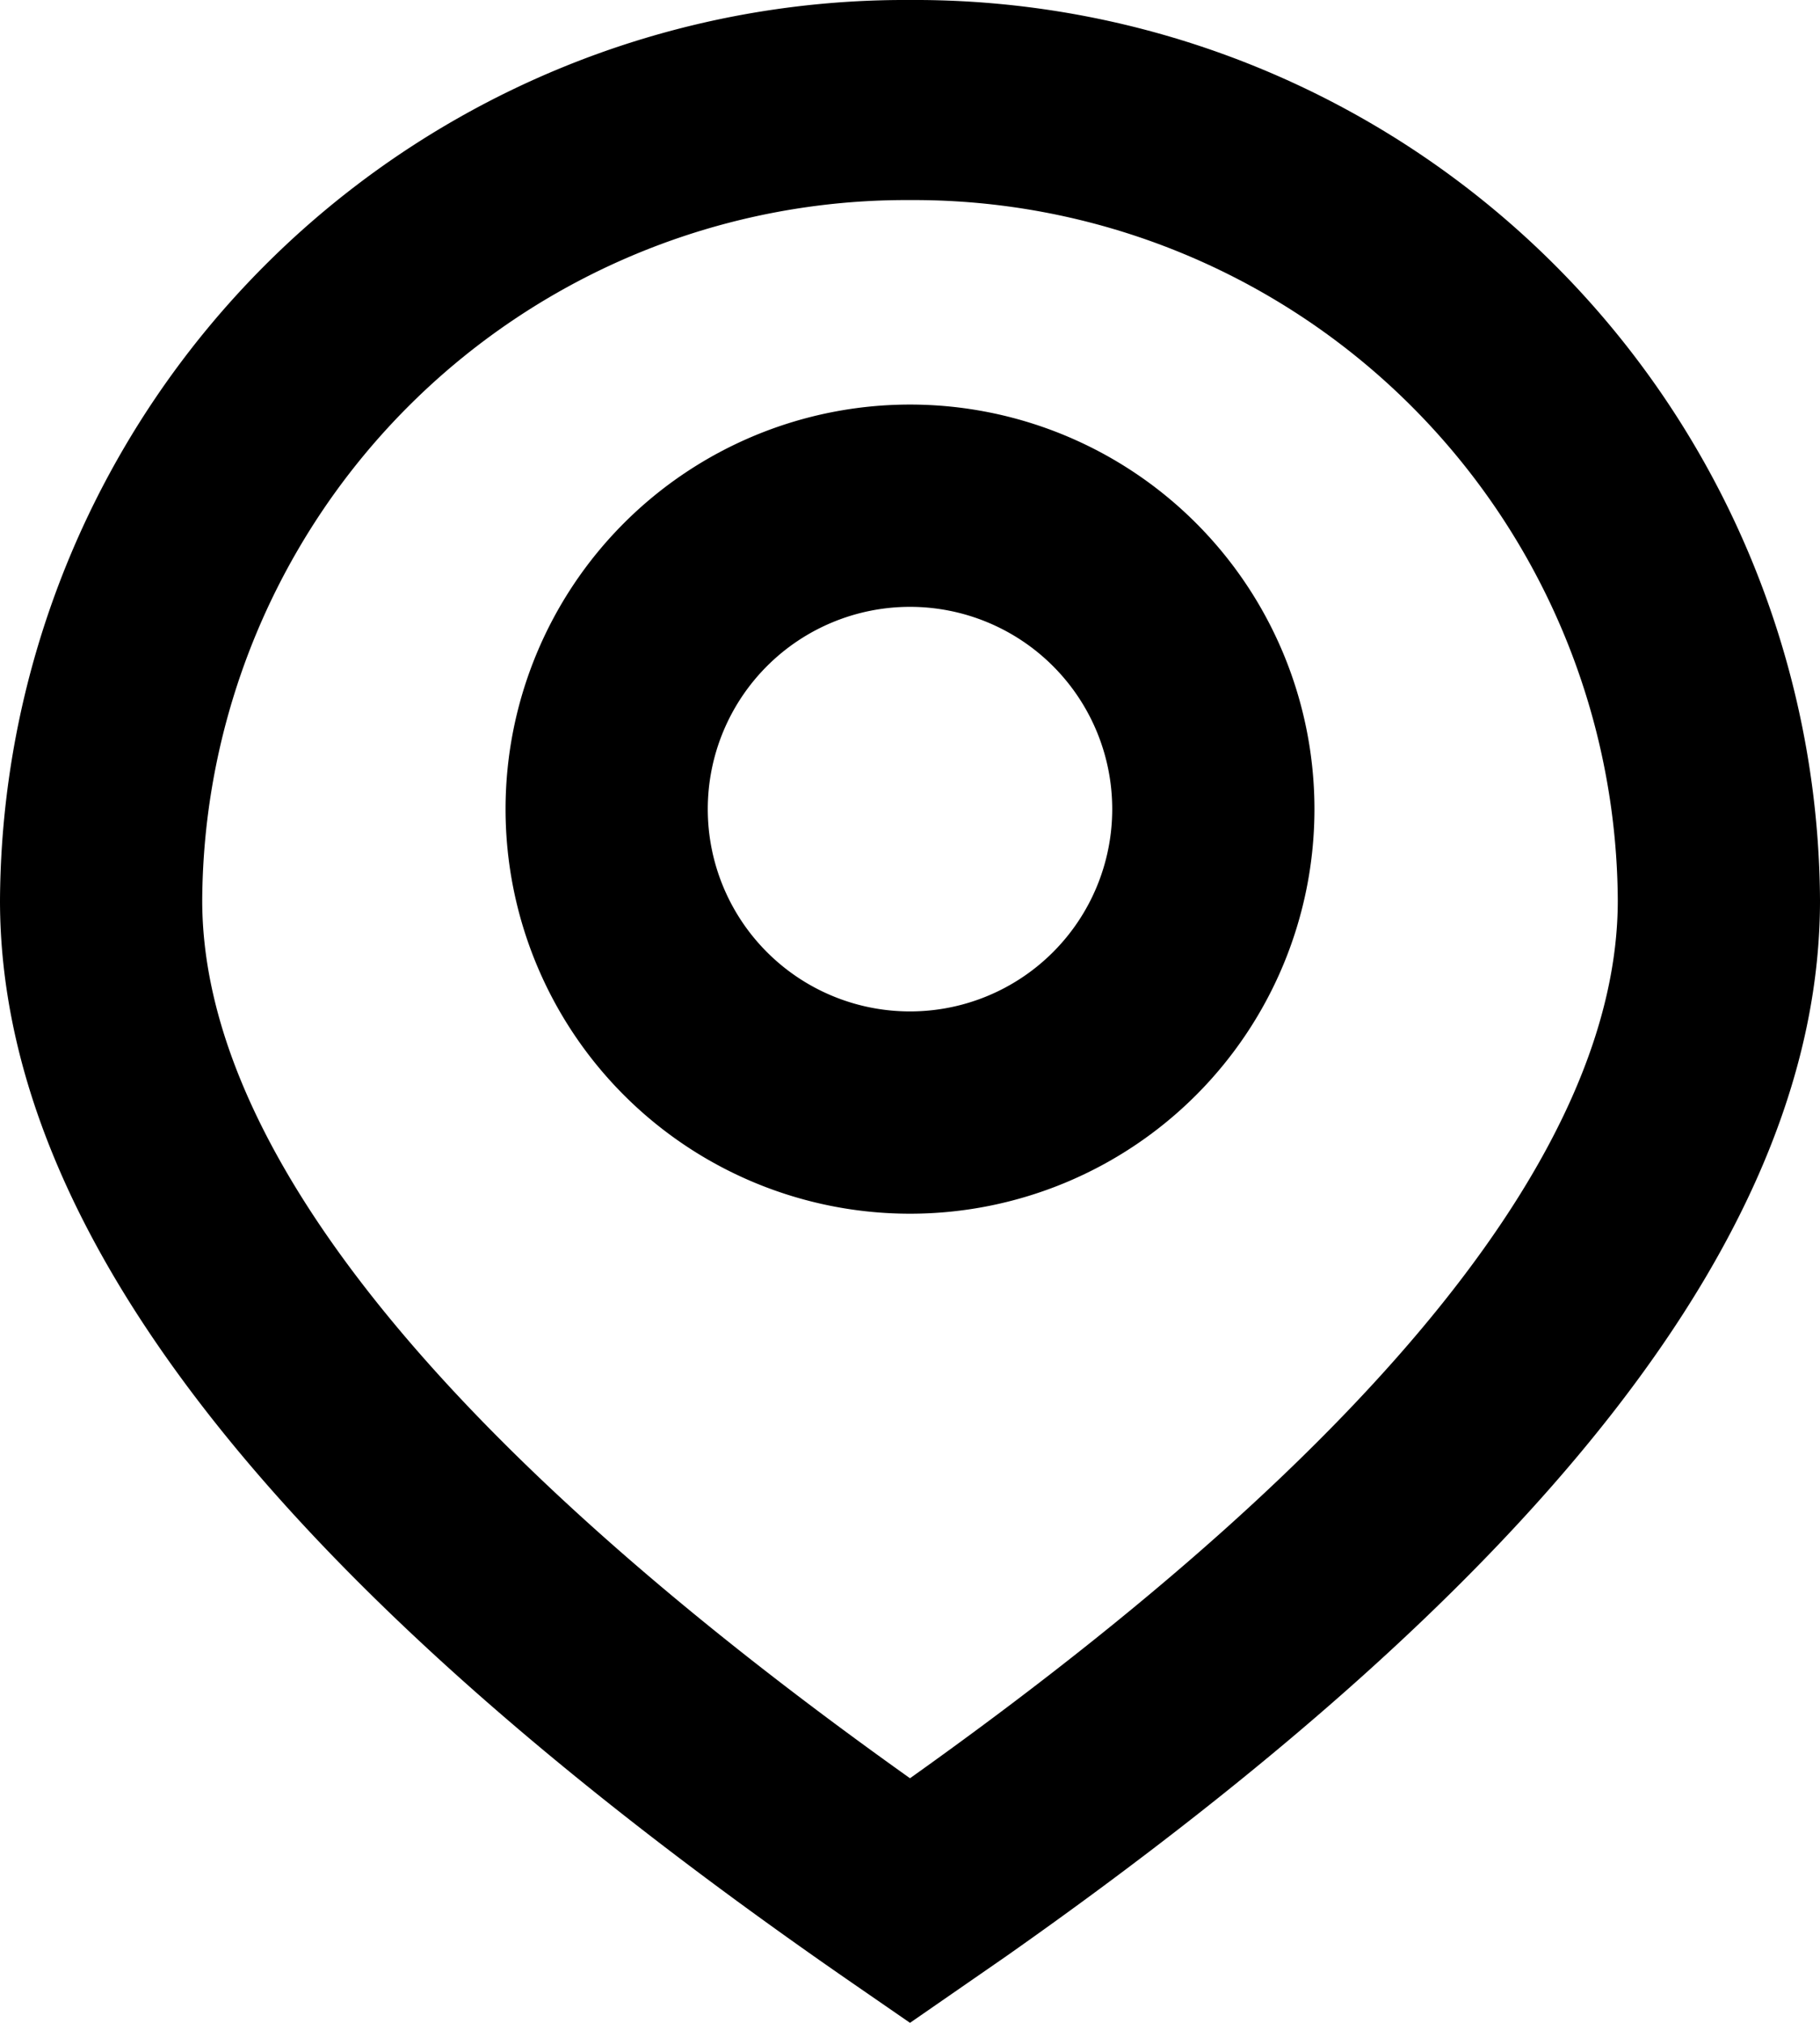 <svg xmlns="http://www.w3.org/2000/svg" width="20.7" height="23" viewBox="0 0 20.7 23">
  <path id="ic24-map" d="M13.35,2A10.294,10.294,0,0,1,23.7,12.238c0,3.742-3.131,7.7-9.259,12.007L13.35,25l-.658-.454C6.278,20.119,3,16.066,3,12.238A10.294,10.294,0,0,1,13.35,2Zm0,2.275A8.007,8.007,0,0,0,5.3,12.238c0,2.763,2.641,6.134,8.05,9.981C18.759,18.372,21.4,15,21.4,12.238A8.007,8.007,0,0,0,13.35,4.275Zm0,2.325a4.6,4.6,0,1,1-4.6,4.6A4.6,4.6,0,0,1,13.35,6.6Zm0,2.3a2.3,2.3,0,1,0,2.3,2.3A2.3,2.3,0,0,0,13.35,8.9Z" transform="translate(-3 -2)" fill-rule="evenodd"/>
</svg>
